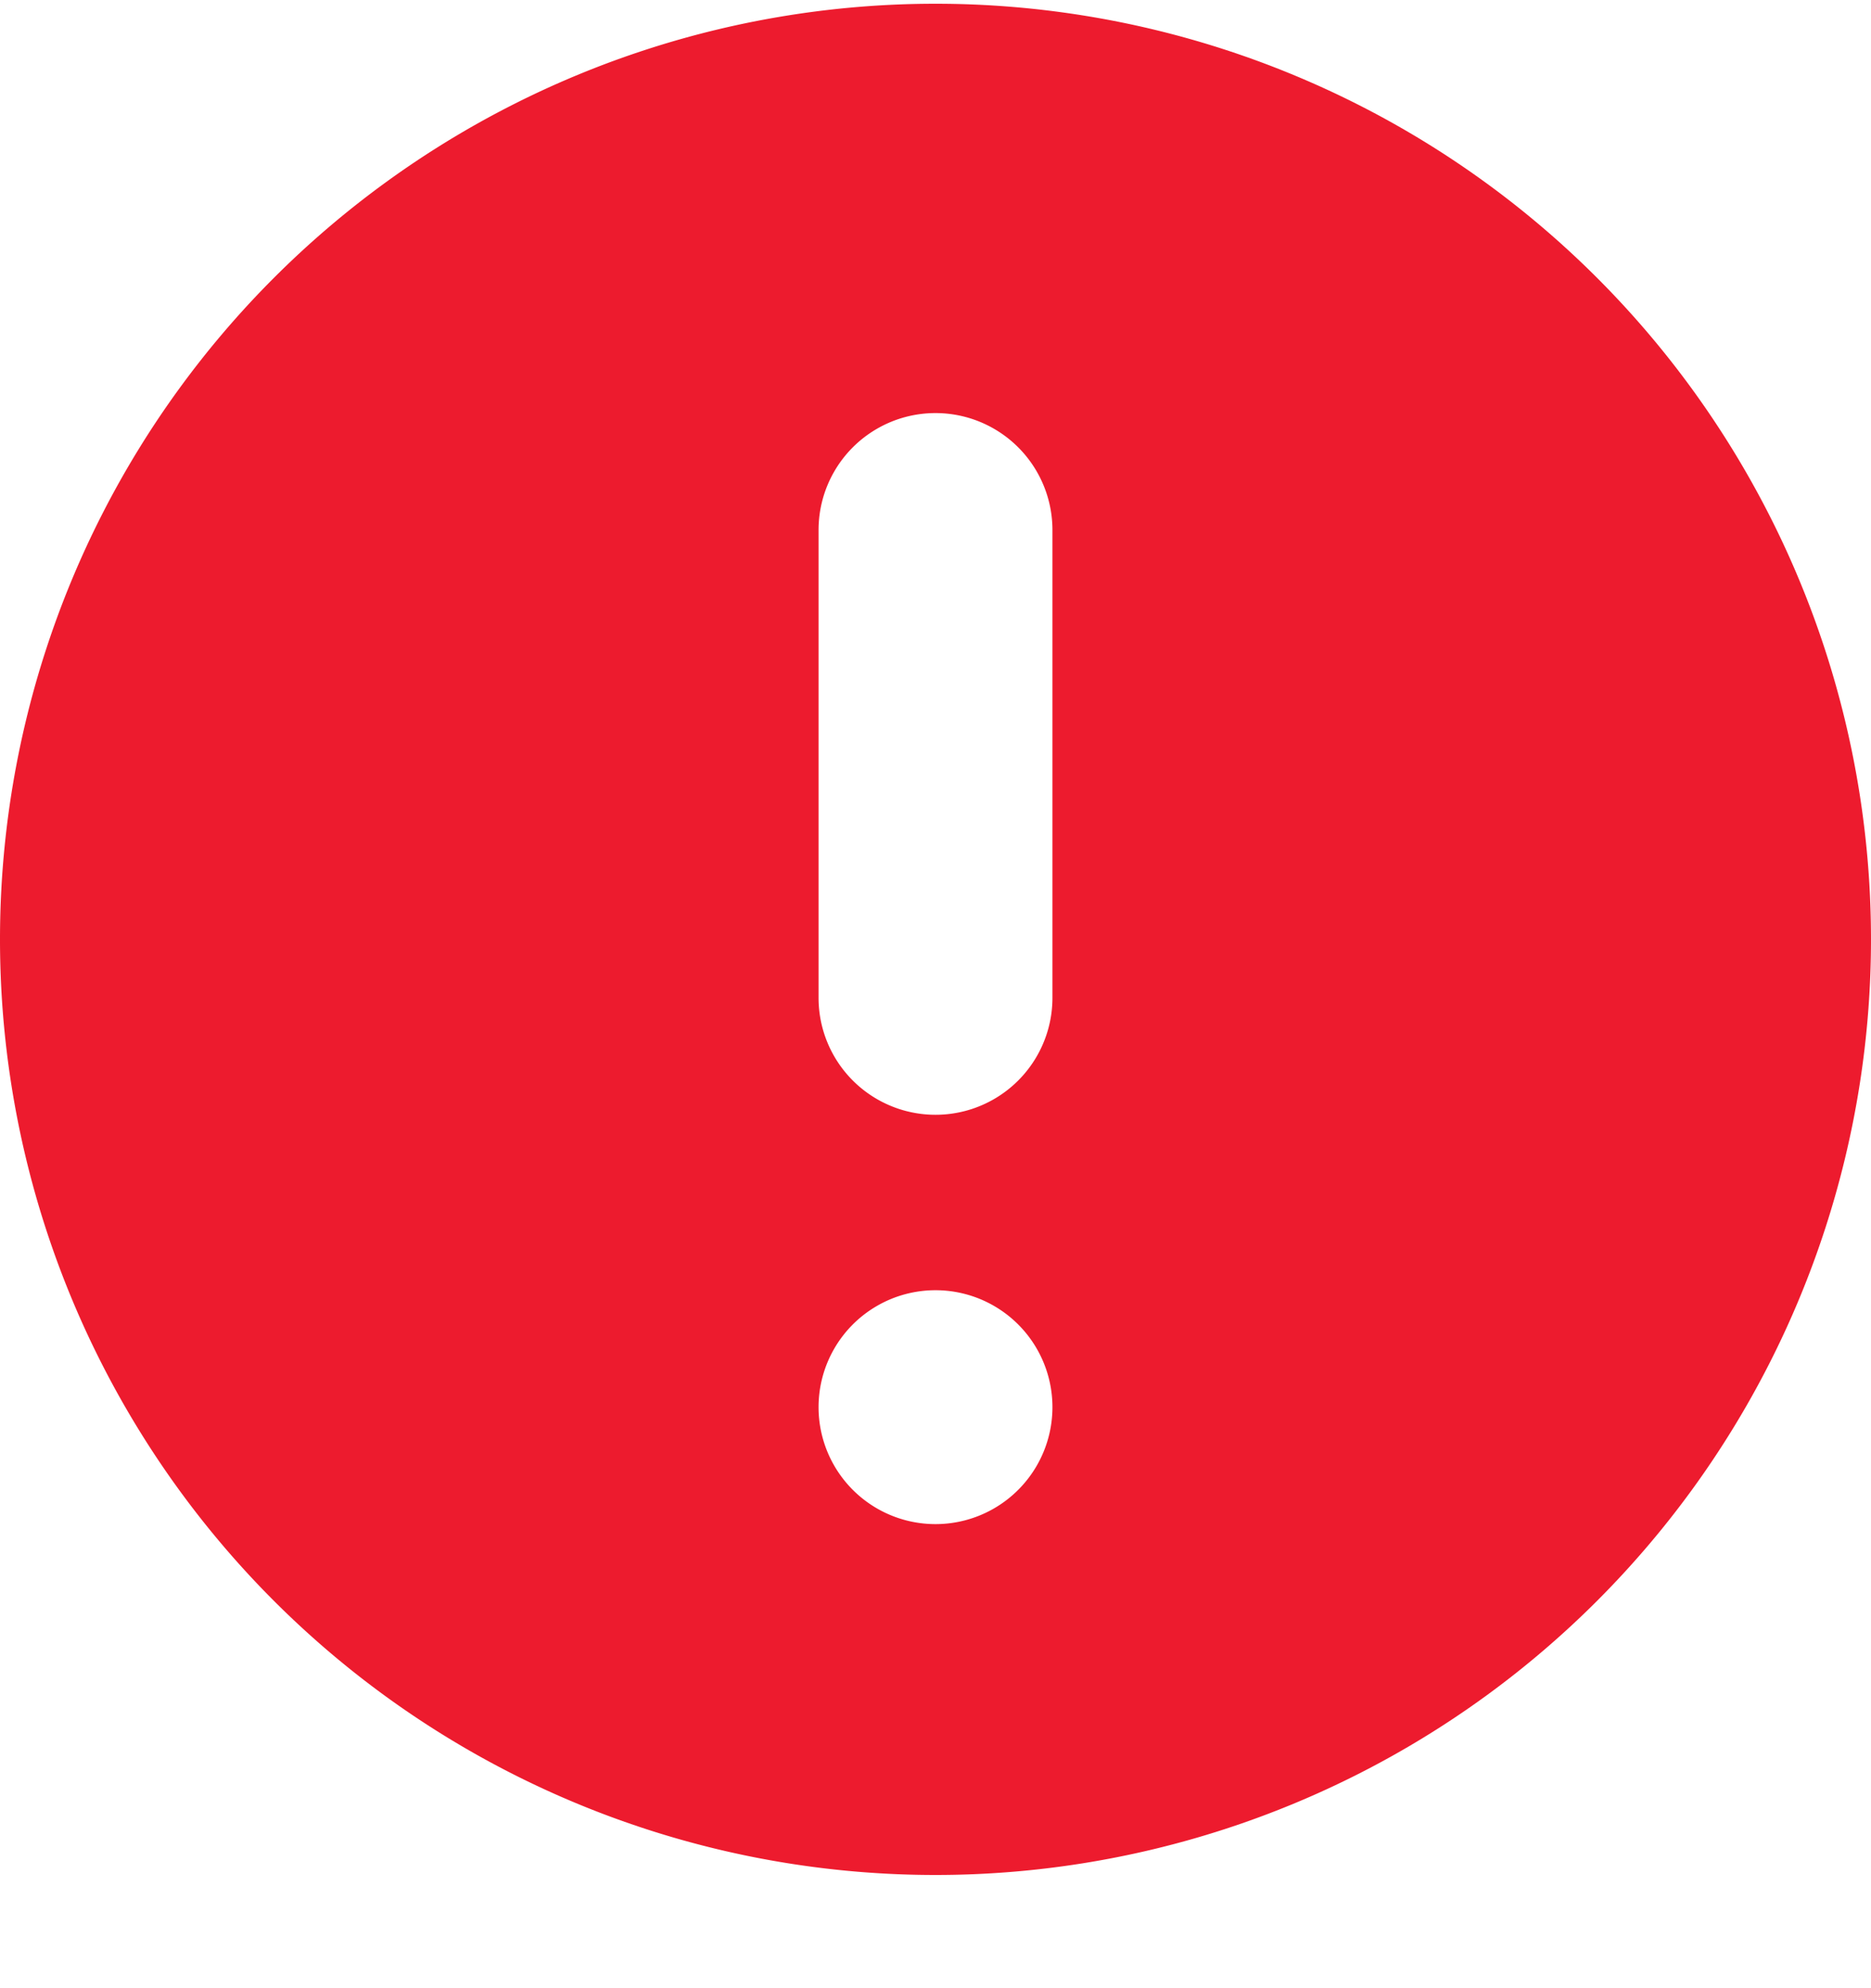 <svg width="16" height="17" viewBox="0 0 16 17" fill="none" xmlns="http://www.w3.org/2000/svg"><path fill-rule="evenodd" clip-rule="evenodd" d="M8 .032a8 8 0 1 0 0 16 8 8 0 0 0 0-16zm-1 12a1 1 0 1 0 2 0 1 1 0 0 0-2 0zm0-3.5a1 1 0 1 0 2 0v-4a1 1 0 0 0-2 0v4z" fill="#ED1B2E"/></svg>